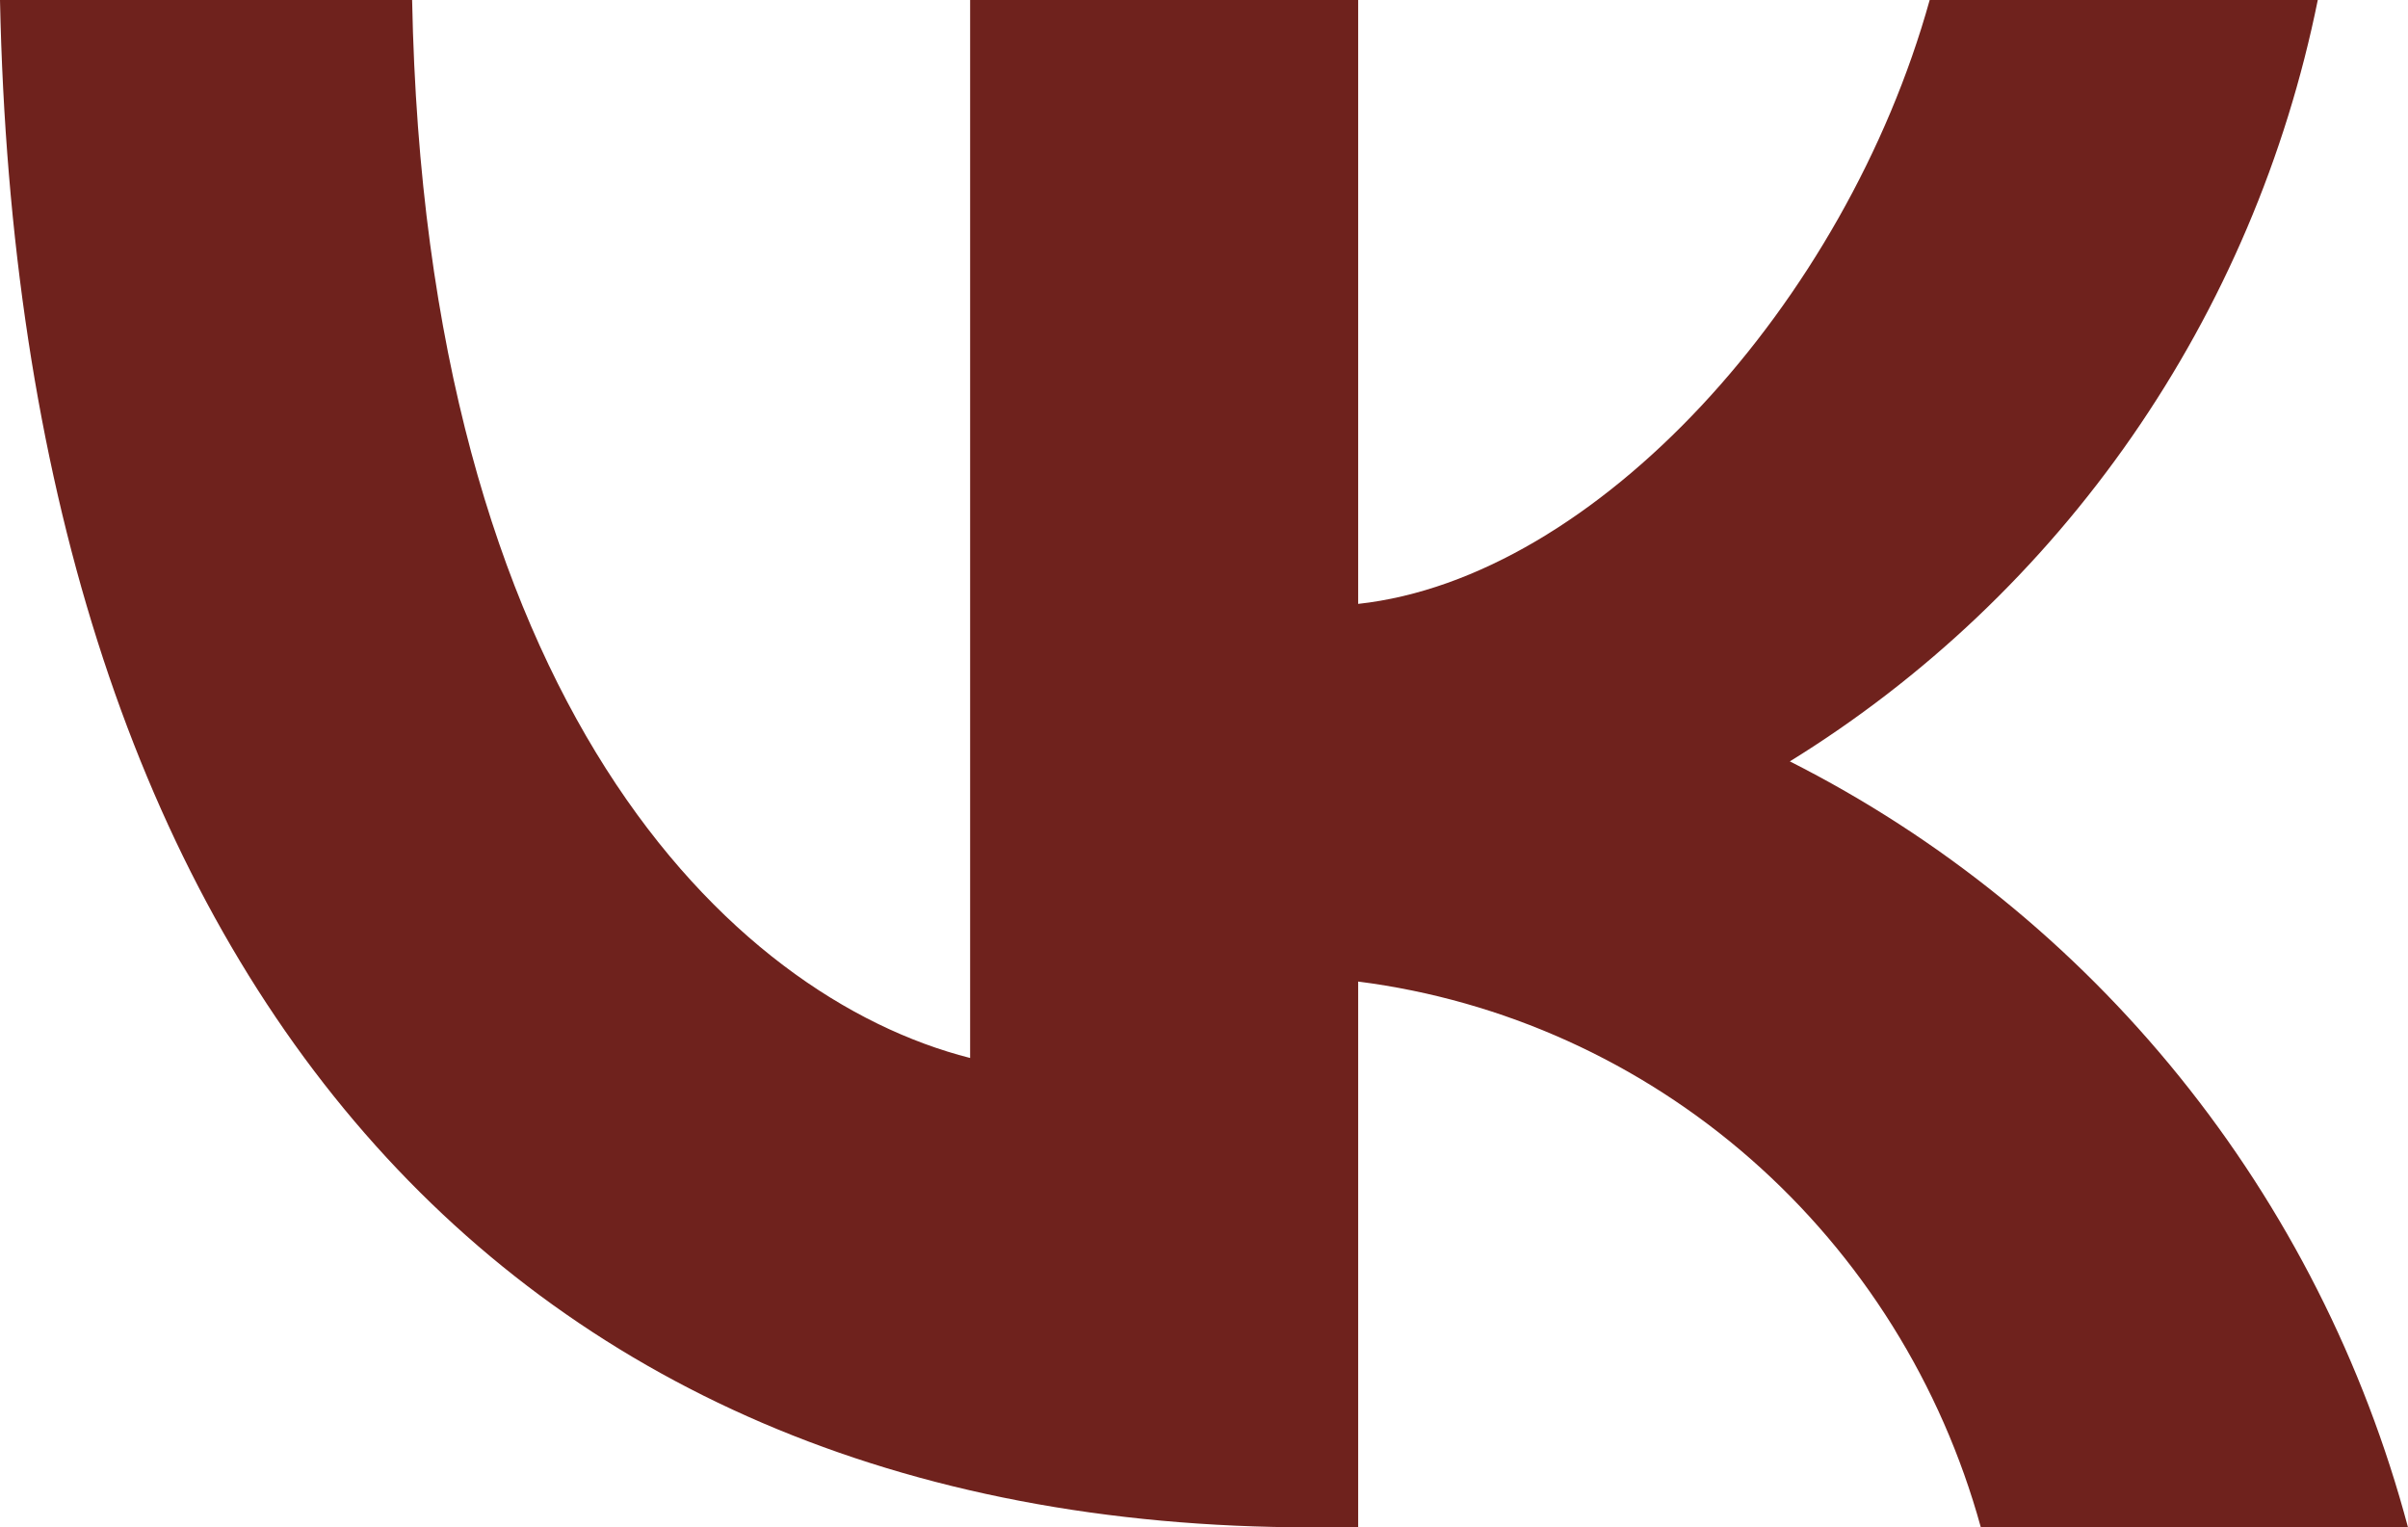<svg width="41" height="26" viewBox="0 0 41 26" fill="none" xmlns="http://www.w3.org/2000/svg">
<path d="M22.331 26C8.323 26 0.333 16.24 0 0H7.017C7.247 11.92 12.42 16.969 16.518 18.01V0H23.125V10.28C27.171 9.838 31.422 5.153 32.856 0H39.464C38.923 2.673 37.846 5.203 36.299 7.433C34.752 9.663 32.77 11.545 30.475 12.961C33.036 14.255 35.299 16.086 37.113 18.333C38.928 20.581 40.252 23.194 41 26H33.727C33.056 23.563 31.692 21.381 29.806 19.728C27.92 18.075 25.596 17.025 23.125 16.709V26H22.331Z" fill="#6F221D"/>
</svg>
